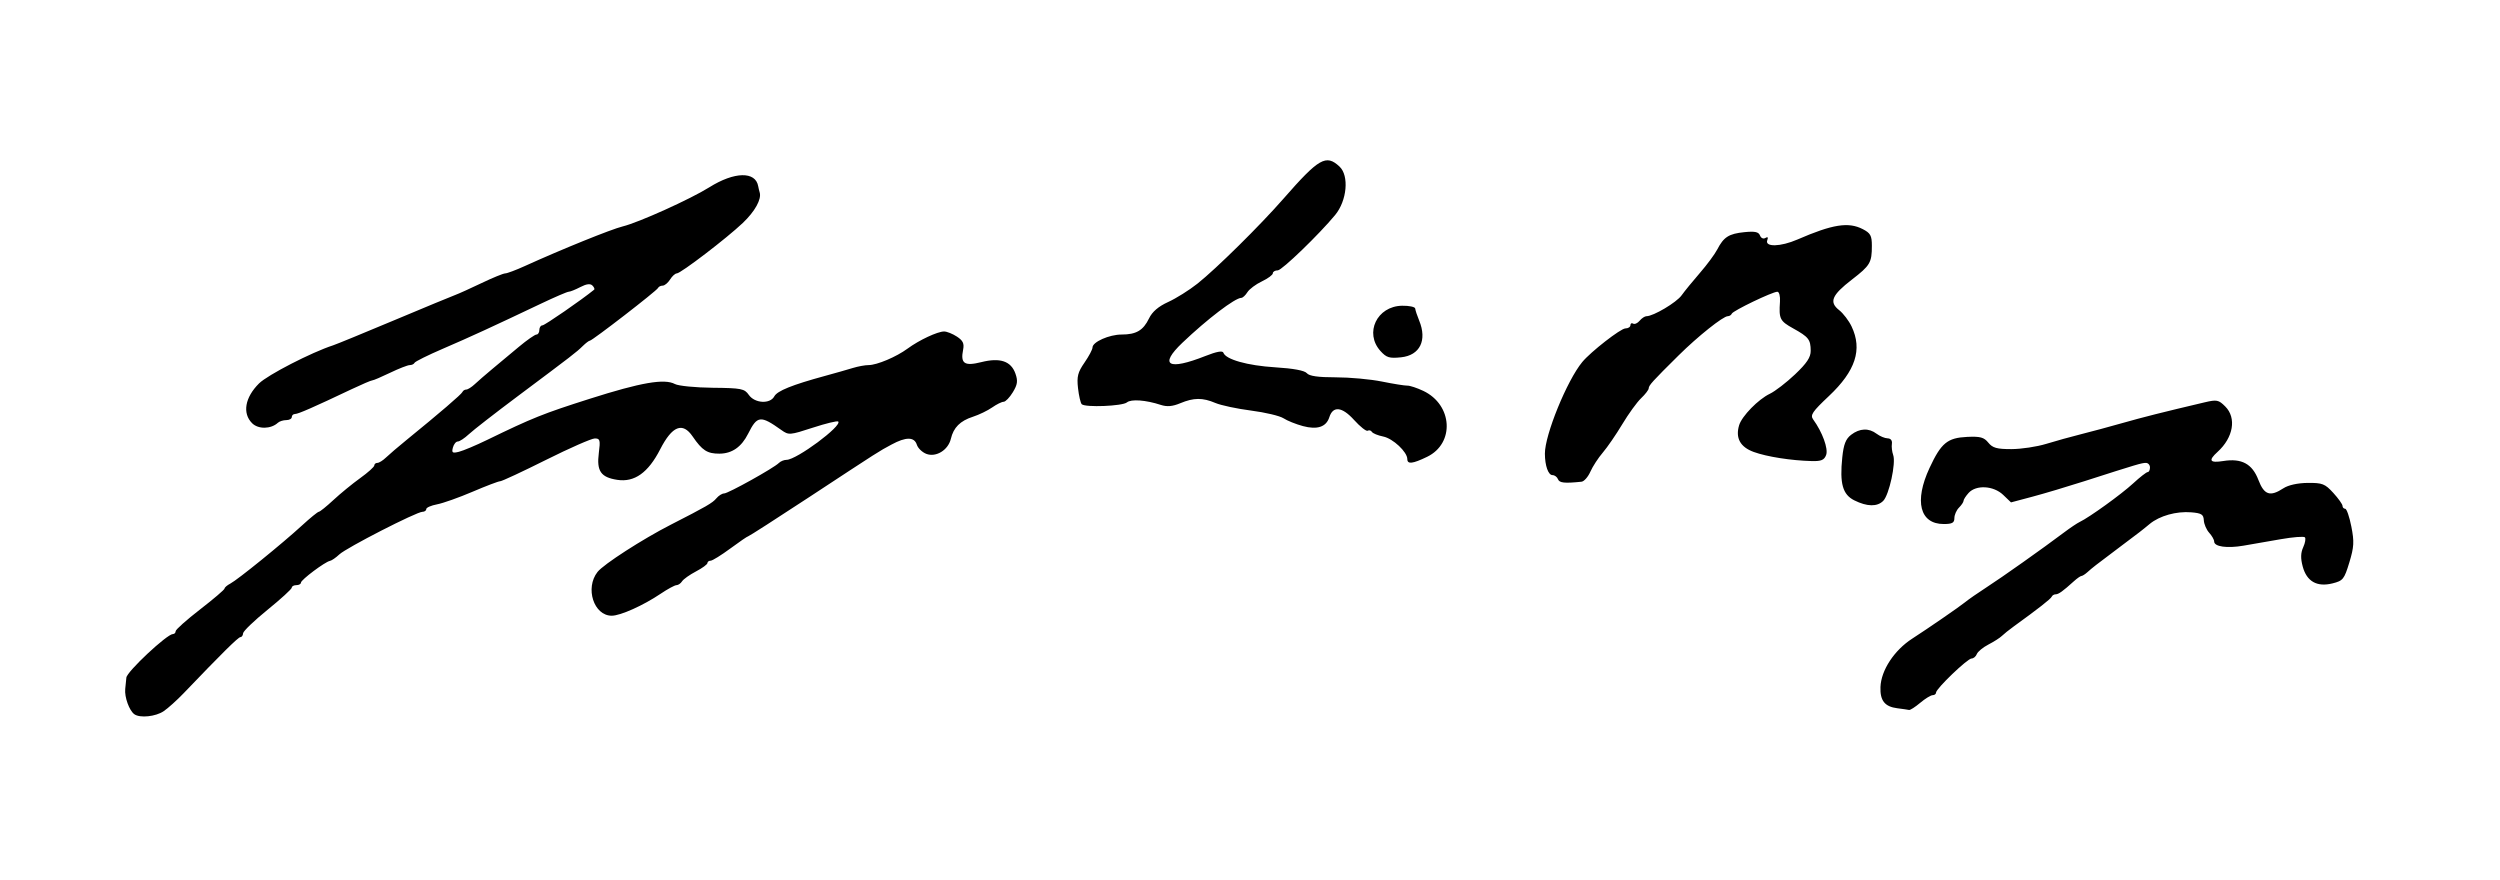 <?xml version="1.0" encoding="UTF-8" standalone="no"?>
<!-- Created with Inkscape (http://www.inkscape.org/) -->
<svg
   xmlns:svg="http://www.w3.org/2000/svg"
   xmlns="http://www.w3.org/2000/svg"
   version="1.0"
   width="818"
   height="288"
   id="svg2">
  <defs
     id="defs5" />
  <path
     d="M 43.954,233.694 C 42.294,232.499 40.707,228.104 40.972,225.438 C 41.108,224.075 41.276,222.397 41.347,221.71 C 41.549,219.725 54.659,207.46 56.577,207.46 C 57.071,207.46 57.474,207.038 57.474,206.523 C 57.474,206.008 61.074,202.802 65.474,199.398 C 69.874,195.995 73.474,192.923 73.474,192.572 C 73.474,192.221 74.328,191.49 75.371,190.947 C 77.757,189.705 92.392,177.835 98.83,171.92 C 101.5,169.467 103.975,167.454 104.33,167.447 C 104.684,167.44 106.838,165.703 109.117,163.586 C 111.396,161.47 115.333,158.249 117.867,156.429 C 120.401,154.609 122.474,152.747 122.474,152.29 C 122.474,151.833 122.924,151.46 123.474,151.46 C 124.024,151.46 125.29,150.672 126.287,149.71 C 127.284,148.747 130.312,146.16 133.016,143.96 C 143.842,135.15 150.991,129.013 151.308,128.257 C 151.491,127.818 152.053,127.46 152.558,127.46 C 153.062,127.46 154.313,126.672 155.338,125.71 C 156.363,124.747 158.951,122.503 161.088,120.723 C 163.225,118.943 167.139,115.68 169.785,113.473 C 172.431,111.266 175.019,109.46 175.535,109.46 C 176.052,109.46 176.474,108.785 176.474,107.96 C 176.474,107.135 176.929,106.46 177.484,106.46 C 178.235,106.46 190.308,98.128 194.408,94.78 C 194.646,94.585 194.385,93.971 193.828,93.414 C 193.145,92.73 191.866,92.896 189.895,93.924 C 188.289,94.762 186.576,95.45 186.088,95.453 C 185.601,95.457 181.551,97.196 177.088,99.319 C 161.031,106.956 153.827,110.267 144.974,114.078 C 140.024,116.209 135.824,118.292 135.641,118.706 C 135.458,119.121 134.754,119.46 134.078,119.46 C 133.402,119.46 130.517,120.585 127.666,121.96 C 124.816,123.335 122.18,124.46 121.808,124.46 C 121.436,124.46 118.397,125.758 115.053,127.344 C 102.589,133.26 97.569,135.46 96.536,135.46 C 95.952,135.46 95.474,135.91 95.474,136.46 C 95.474,137.01 94.664,137.46 93.674,137.46 C 92.684,137.46 91.447,137.851 90.924,138.33 C 88.639,140.426 84.511,140.496 82.489,138.475 C 79.24,135.225 80.142,130.044 84.755,125.46 C 87.549,122.683 101.956,115.27 108.974,112.998 C 110.074,112.641 119.074,108.948 128.974,104.79 C 138.874,100.633 147.874,96.905 148.974,96.507 C 150.074,96.108 153.945,94.359 157.576,92.621 C 161.206,90.882 164.68,89.46 165.296,89.46 C 165.911,89.46 168.791,88.38 171.695,87.061 C 183.798,81.563 200.067,74.977 203.755,74.081 C 208.916,72.828 225.931,65.144 232.082,61.288 C 240.304,56.135 247.232,55.992 248.091,60.96 C 248.186,61.51 248.4,62.41 248.567,62.96 C 249.238,65.17 247.025,69.17 243.035,72.96 C 237.762,77.968 222.726,89.46 221.446,89.46 C 220.921,89.46 219.929,90.36 219.242,91.46 C 218.555,92.56 217.464,93.46 216.817,93.46 C 216.17,93.46 215.491,93.805 215.308,94.227 C 214.912,95.138 193.795,111.46 193.013,111.46 C 192.716,111.46 191.672,112.247 190.69,113.21 C 188.618,115.242 187.475,116.125 169.474,129.584 C 162.049,135.136 154.825,140.754 153.42,142.069 C 152.014,143.384 150.379,144.46 149.786,144.46 C 149.193,144.46 148.473,145.357 148.186,146.455 C 147.739,148.164 148.026,148.359 150.188,147.817 C 151.576,147.468 155.696,145.734 159.343,143.962 C 174.297,136.7 177.651,135.355 192.974,130.477 C 209.772,125.13 217.396,123.812 220.848,125.66 C 221.989,126.27 227.541,126.818 233.187,126.877 C 242.62,126.975 243.58,127.165 245.02,129.222 C 246.961,131.992 251.969,132.273 253.352,129.689 C 254.314,127.89 259.157,125.937 269.974,122.987 C 273.274,122.086 277.356,120.925 279.045,120.405 C 280.734,119.885 283.042,119.46 284.173,119.46 C 286.925,119.46 293.275,116.778 296.974,114.053 C 300.735,111.284 306.761,108.46 308.911,108.46 C 309.809,108.46 311.694,109.213 313.1,110.134 C 315.084,111.434 315.538,112.393 315.13,114.431 C 314.221,118.975 315.552,119.877 321.109,118.483 C 327.242,116.944 330.827,118.163 332.26,122.274 C 333.094,124.666 332.929,125.828 331.397,128.346 C 330.356,130.058 329.004,131.46 328.393,131.46 C 327.783,131.46 326.089,132.297 324.629,133.321 C 323.169,134.344 320.341,135.711 318.345,136.358 C 314.153,137.717 312.001,139.871 311.12,143.587 C 310.248,147.27 306.271,149.713 303.106,148.51 C 301.753,147.995 300.352,146.648 299.992,145.517 C 299.165,142.91 296.437,142.895 291.684,145.47 C 287.202,147.899 288.573,147.024 264.687,162.71 C 254.009,169.722 245.073,175.46 244.83,175.46 C 244.588,175.46 241.952,177.26 238.974,179.46 C 235.996,181.66 233.09,183.46 232.517,183.46 C 231.943,183.46 231.474,183.807 231.474,184.232 C 231.474,184.657 229.787,185.89 227.724,186.972 C 225.662,188.054 223.614,189.507 223.175,190.2 C 222.735,190.893 221.916,191.46 221.355,191.46 C 220.794,191.46 218.454,192.728 216.154,194.279 C 210.494,198.097 203.003,201.46 200.159,201.46 C 194.294,201.46 191.36,192.417 195.512,187.139 C 197.483,184.633 210.254,176.398 219.474,171.687 C 231.139,165.727 233.134,164.575 234.381,163.072 C 235.117,162.185 236.262,161.46 236.926,161.46 C 238.25,161.46 253.18,153.154 254.84,151.494 C 255.409,150.925 256.54,150.46 257.355,150.46 C 260.618,150.46 275.657,139.309 274.268,137.92 C 273.978,137.63 270.234,138.537 265.948,139.937 C 258.426,142.392 258.069,142.419 255.682,140.72 C 248.825,135.838 247.78,135.95 244.8,141.887 C 242.606,146.259 239.522,148.412 235.415,148.437 C 231.429,148.462 229.765,147.395 226.624,142.798 C 223.344,137.997 219.938,139.35 216.012,147.013 C 212.089,154.671 207.597,157.868 201.974,157.006 C 196.578,156.179 195.174,154.135 195.934,148.21 C 196.477,143.976 196.334,143.46 194.617,143.46 C 193.557,143.46 186.387,146.61 178.684,150.46 C 170.98,154.31 164.221,157.46 163.664,157.46 C 163.107,157.46 159.025,159.012 154.594,160.908 C 150.162,162.805 144.947,164.655 143.005,165.02 C 141.063,165.384 139.474,166.082 139.474,166.571 C 139.474,167.06 138.912,167.461 138.224,167.464 C 136.282,167.47 113.355,179.223 111.038,181.399 C 109.903,182.466 108.524,183.419 107.974,183.516 C 106.374,183.801 98.474,189.716 98.474,190.629 C 98.474,191.086 97.799,191.46 96.974,191.46 C 96.149,191.46 95.474,191.826 95.474,192.273 C 95.474,192.721 91.904,195.983 87.54,199.523 C 83.176,203.063 79.576,206.522 79.54,207.21 C 79.504,207.897 79.114,208.46 78.673,208.46 C 77.962,208.46 72.649,213.71 60.051,226.864 C 57.893,229.116 54.968,231.744 53.551,232.703 C 50.918,234.484 45.787,235.014 43.954,233.694 z M 620.799,231.742 C 616.701,231.228 615.121,229.237 615.288,224.796 C 615.494,219.308 619.793,212.759 625.683,208.96 C 630.813,205.65 641.277,198.442 642.974,197.048 C 644.074,196.144 647.224,193.955 649.974,192.182 C 654.94,188.982 668.392,179.461 675.345,174.227 C 677.341,172.724 679.649,171.175 680.474,170.785 C 683.599,169.308 694.134,161.709 697.974,158.163 C 700.174,156.131 702.312,154.467 702.724,154.464 C 703.137,154.462 703.474,153.785 703.474,152.96 C 703.474,152.135 702.871,151.46 702.133,151.46 C 700.763,151.46 699.379,151.871 681.974,157.456 C 676.474,159.22 668.831,161.501 664.988,162.523 L 658.002,164.382 L 655.434,161.921 C 652.275,158.894 646.584,158.576 644.129,161.288 C 643.219,162.294 642.474,163.451 642.474,163.86 C 642.474,164.268 641.799,165.277 640.974,166.102 C 640.149,166.927 639.474,168.47 639.474,169.531 C 639.474,171.068 638.764,171.46 635.974,171.46 C 628.157,171.46 626.275,164.01 631.341,153.121 C 635.144,144.949 637.183,143.262 643.632,142.952 C 647.93,142.745 649.153,143.076 650.573,144.83 C 651.979,146.566 653.378,146.958 658.136,146.948 C 661.347,146.942 666.449,146.177 669.474,145.248 C 672.499,144.318 677.674,142.882 680.974,142.056 C 684.274,141.23 690.349,139.592 694.474,138.416 C 701.191,136.501 707.548,134.9 721.348,131.647 C 725.342,130.706 725.929,130.823 728.098,132.993 C 731.855,136.749 730.766,143.17 725.577,147.867 C 722.456,150.691 723.005,151.558 727.463,150.845 C 733.46,149.886 736.935,151.759 738.951,157.037 C 740.834,161.969 742.78,162.616 747.138,159.76 C 748.726,158.72 751.807,158.041 755.077,158.01 C 759.881,157.965 760.727,158.294 763.448,161.271 C 765.112,163.093 766.474,165.005 766.474,165.521 C 766.474,166.037 766.866,166.46 767.344,166.46 C 767.823,166.46 768.729,169.078 769.359,172.278 C 770.337,177.25 770.241,178.961 768.703,184.028 C 767.032,189.53 766.633,190.027 763.198,190.884 C 758.118,192.151 754.765,190.254 753.45,185.369 C 752.728,182.688 752.776,180.89 753.62,179.038 C 754.269,177.615 754.509,176.161 754.154,175.806 C 753.799,175.451 750.239,175.732 746.242,176.43 C 742.245,177.128 736.75,178.082 734.03,178.55 C 728.67,179.472 724.474,178.871 724.474,177.18 C 724.474,176.595 723.738,175.304 722.839,174.31 C 721.939,173.316 721.152,171.48 721.089,170.231 C 720.993,168.326 720.329,167.906 716.974,167.63 C 712.101,167.229 706.625,168.762 703.387,171.432 C 700.546,173.776 700.668,173.682 692.974,179.46 C 685.429,185.126 684.716,185.681 683.011,187.21 C 682.244,187.897 681.36,188.46 681.046,188.46 C 680.731,188.46 679.607,189.247 678.546,190.21 C 674.974,193.451 673.563,194.46 672.6,194.46 C 672.072,194.46 671.491,194.818 671.308,195.255 C 671.009,195.969 666.933,199.159 658.91,204.96 C 657.389,206.06 655.634,207.464 655.01,208.08 C 654.387,208.696 652.413,209.957 650.624,210.882 C 648.835,211.807 647.121,213.216 646.816,214.012 C 646.51,214.808 645.738,215.46 645.099,215.46 C 643.764,215.46 633.474,225.329 633.474,226.61 C 633.474,227.077 632.977,227.46 632.369,227.46 C 631.761,227.46 629.926,228.585 628.292,229.96 C 626.658,231.335 625.018,232.388 624.648,232.3 C 624.277,232.212 622.545,231.96 620.799,231.742 z M 606.737,163.72 C 602.913,161.817 601.908,158.232 602.794,149.654 C 603.232,145.404 603.93,143.616 605.673,142.274 C 608.492,140.106 611.461,139.983 614.033,141.928 C 615.101,142.735 616.722,143.41 617.636,143.428 C 618.646,143.447 619.191,144.145 619.026,145.21 C 618.877,146.172 619.069,147.828 619.453,148.889 C 620.4,151.507 618.124,161.953 616.183,163.893 C 614.218,165.859 610.912,165.798 606.737,163.72 z M 509.779,156.812 C 509.494,156.068 508.686,155.46 507.984,155.46 C 506.594,155.46 505.509,152.413 505.488,148.447 C 505.455,142.309 512.717,124.505 517.724,118.448 C 520.502,115.088 530.296,107.46 531.832,107.46 C 532.735,107.46 533.474,106.983 533.474,106.401 C 533.474,105.818 533.873,105.588 534.361,105.89 C 534.849,106.191 535.804,105.767 536.483,104.949 C 537.163,104.13 538.177,103.46 538.737,103.46 C 540.99,103.46 548.561,98.962 550.213,96.644 C 551.182,95.284 553.878,91.981 556.204,89.305 C 558.531,86.628 561.088,83.173 561.888,81.626 C 563.997,77.548 565.674,76.477 570.752,75.963 C 574.204,75.614 575.418,75.871 575.869,77.046 C 576.204,77.918 576.971,78.271 577.637,77.859 C 578.399,77.388 578.616,77.647 578.254,78.591 C 577.369,80.897 582.569,80.78 588.122,78.369 C 599.651,73.364 604.811,72.548 609.524,74.985 C 612.024,76.278 612.474,77.104 612.474,80.403 C 612.474,85.948 611.936,86.86 605.927,91.496 C 599.351,96.569 598.407,98.833 601.767,101.475 C 603.116,102.537 604.953,104.948 605.847,106.833 C 609.426,114.376 607.148,121.361 598.426,129.583 C 592.945,134.75 592.232,135.817 593.289,137.271 C 596.286,141.392 598.269,146.84 597.511,148.866 C 596.891,150.523 595.919,150.94 592.851,150.865 C 586.107,150.7 578.118,149.448 573.821,147.882 C 569.395,146.269 567.784,143.316 569.044,139.125 C 569.939,136.147 575.324,130.638 579.097,128.841 C 580.814,128.022 584.526,125.164 587.347,122.488 C 591.183,118.848 592.47,116.91 592.459,114.791 C 592.439,111.089 591.797,110.267 586.724,107.451 C 582.369,105.033 582.021,104.327 582.407,98.71 C 582.53,96.919 582.148,95.46 581.555,95.46 C 579.946,95.46 567.026,101.671 566.641,102.629 C 566.458,103.086 565.868,103.46 565.331,103.46 C 563.805,103.46 555.552,110.039 549.242,116.285 C 540.676,124.763 539.476,126.086 539.457,127.065 C 539.447,127.557 538.332,129.01 536.978,130.294 C 535.624,131.579 532.852,135.404 530.818,138.794 C 528.784,142.185 525.912,146.367 524.435,148.087 C 522.958,149.807 521.128,152.62 520.368,154.337 C 519.608,156.054 518.308,157.53 517.48,157.616 C 511.932,158.193 510.241,158.016 509.779,156.812 z M 460.473,150.21 C 460.471,147.875 455.759,143.466 452.589,142.832 C 450.853,142.485 449.186,141.802 448.884,141.314 C 448.583,140.826 447.966,140.656 447.514,140.935 C 447.062,141.214 445.048,139.623 443.038,137.398 C 439.125,133.067 436.154,132.741 434.958,136.512 C 433.946,139.698 431.016,140.683 426.31,139.415 C 424.025,138.8 421.17,137.651 419.967,136.863 C 418.763,136.074 413.997,134.94 409.376,134.343 C 404.755,133.746 399.496,132.628 397.69,131.858 C 393.496,130.072 390.599,130.092 386.182,131.937 C 383.646,132.997 381.842,133.151 379.81,132.484 C 374.914,130.877 370.101,130.524 368.719,131.672 C 367.25,132.89 355.068,133.374 353.945,132.259 C 353.557,131.874 353.009,129.508 352.726,127.002 C 352.298,123.208 352.653,121.809 354.843,118.648 C 356.29,116.56 357.474,114.325 357.474,113.681 C 357.474,111.888 362.947,109.46 366.99,109.46 C 371.773,109.46 374.065,108.114 375.954,104.196 C 377.017,101.991 379.022,100.273 382.245,98.804 C 384.846,97.619 389.151,94.919 391.812,92.804 C 398.009,87.88 412.254,73.809 419.974,64.986 C 431.568,51.737 433.893,50.406 438.286,54.499 C 441.486,57.48 440.748,65.648 436.851,70.36 C 431.574,76.74 419.434,88.46 418.102,88.46 C 417.207,88.46 416.474,88.888 416.474,89.413 C 416.474,89.937 414.859,91.132 412.885,92.069 C 410.911,93.006 408.778,94.602 408.145,95.616 C 407.511,96.63 406.62,97.46 406.164,97.46 C 404.12,97.46 395.034,104.38 386.875,112.152 C 379.107,119.551 382.204,121.316 394.447,116.466 C 398.067,115.032 400.045,114.673 400.289,115.404 C 401.023,117.607 408.169,119.623 417.224,120.182 C 423.171,120.549 426.874,121.236 427.596,122.106 C 428.375,123.045 431.264,123.46 437.031,123.46 C 441.603,123.46 448.41,124.082 452.159,124.842 C 455.907,125.602 459.649,126.203 460.474,126.176 C 461.299,126.149 463.655,126.925 465.709,127.9 C 475.318,132.462 476.046,145.068 466.954,149.469 C 462.202,151.77 460.475,151.967 460.473,150.21 z M 451.691,114.852 C 446.36,108.949 450.533,100.189 458.748,100.037 C 461.071,99.995 463.011,100.41 463.057,100.96 C 463.104,101.51 463.683,103.27 464.345,104.872 C 467.019,111.345 464.609,116.259 458.44,116.909 C 454.606,117.313 453.651,117.022 451.691,114.852 z"
     id="path2384"
     style="fill:#000000" />
</svg>

